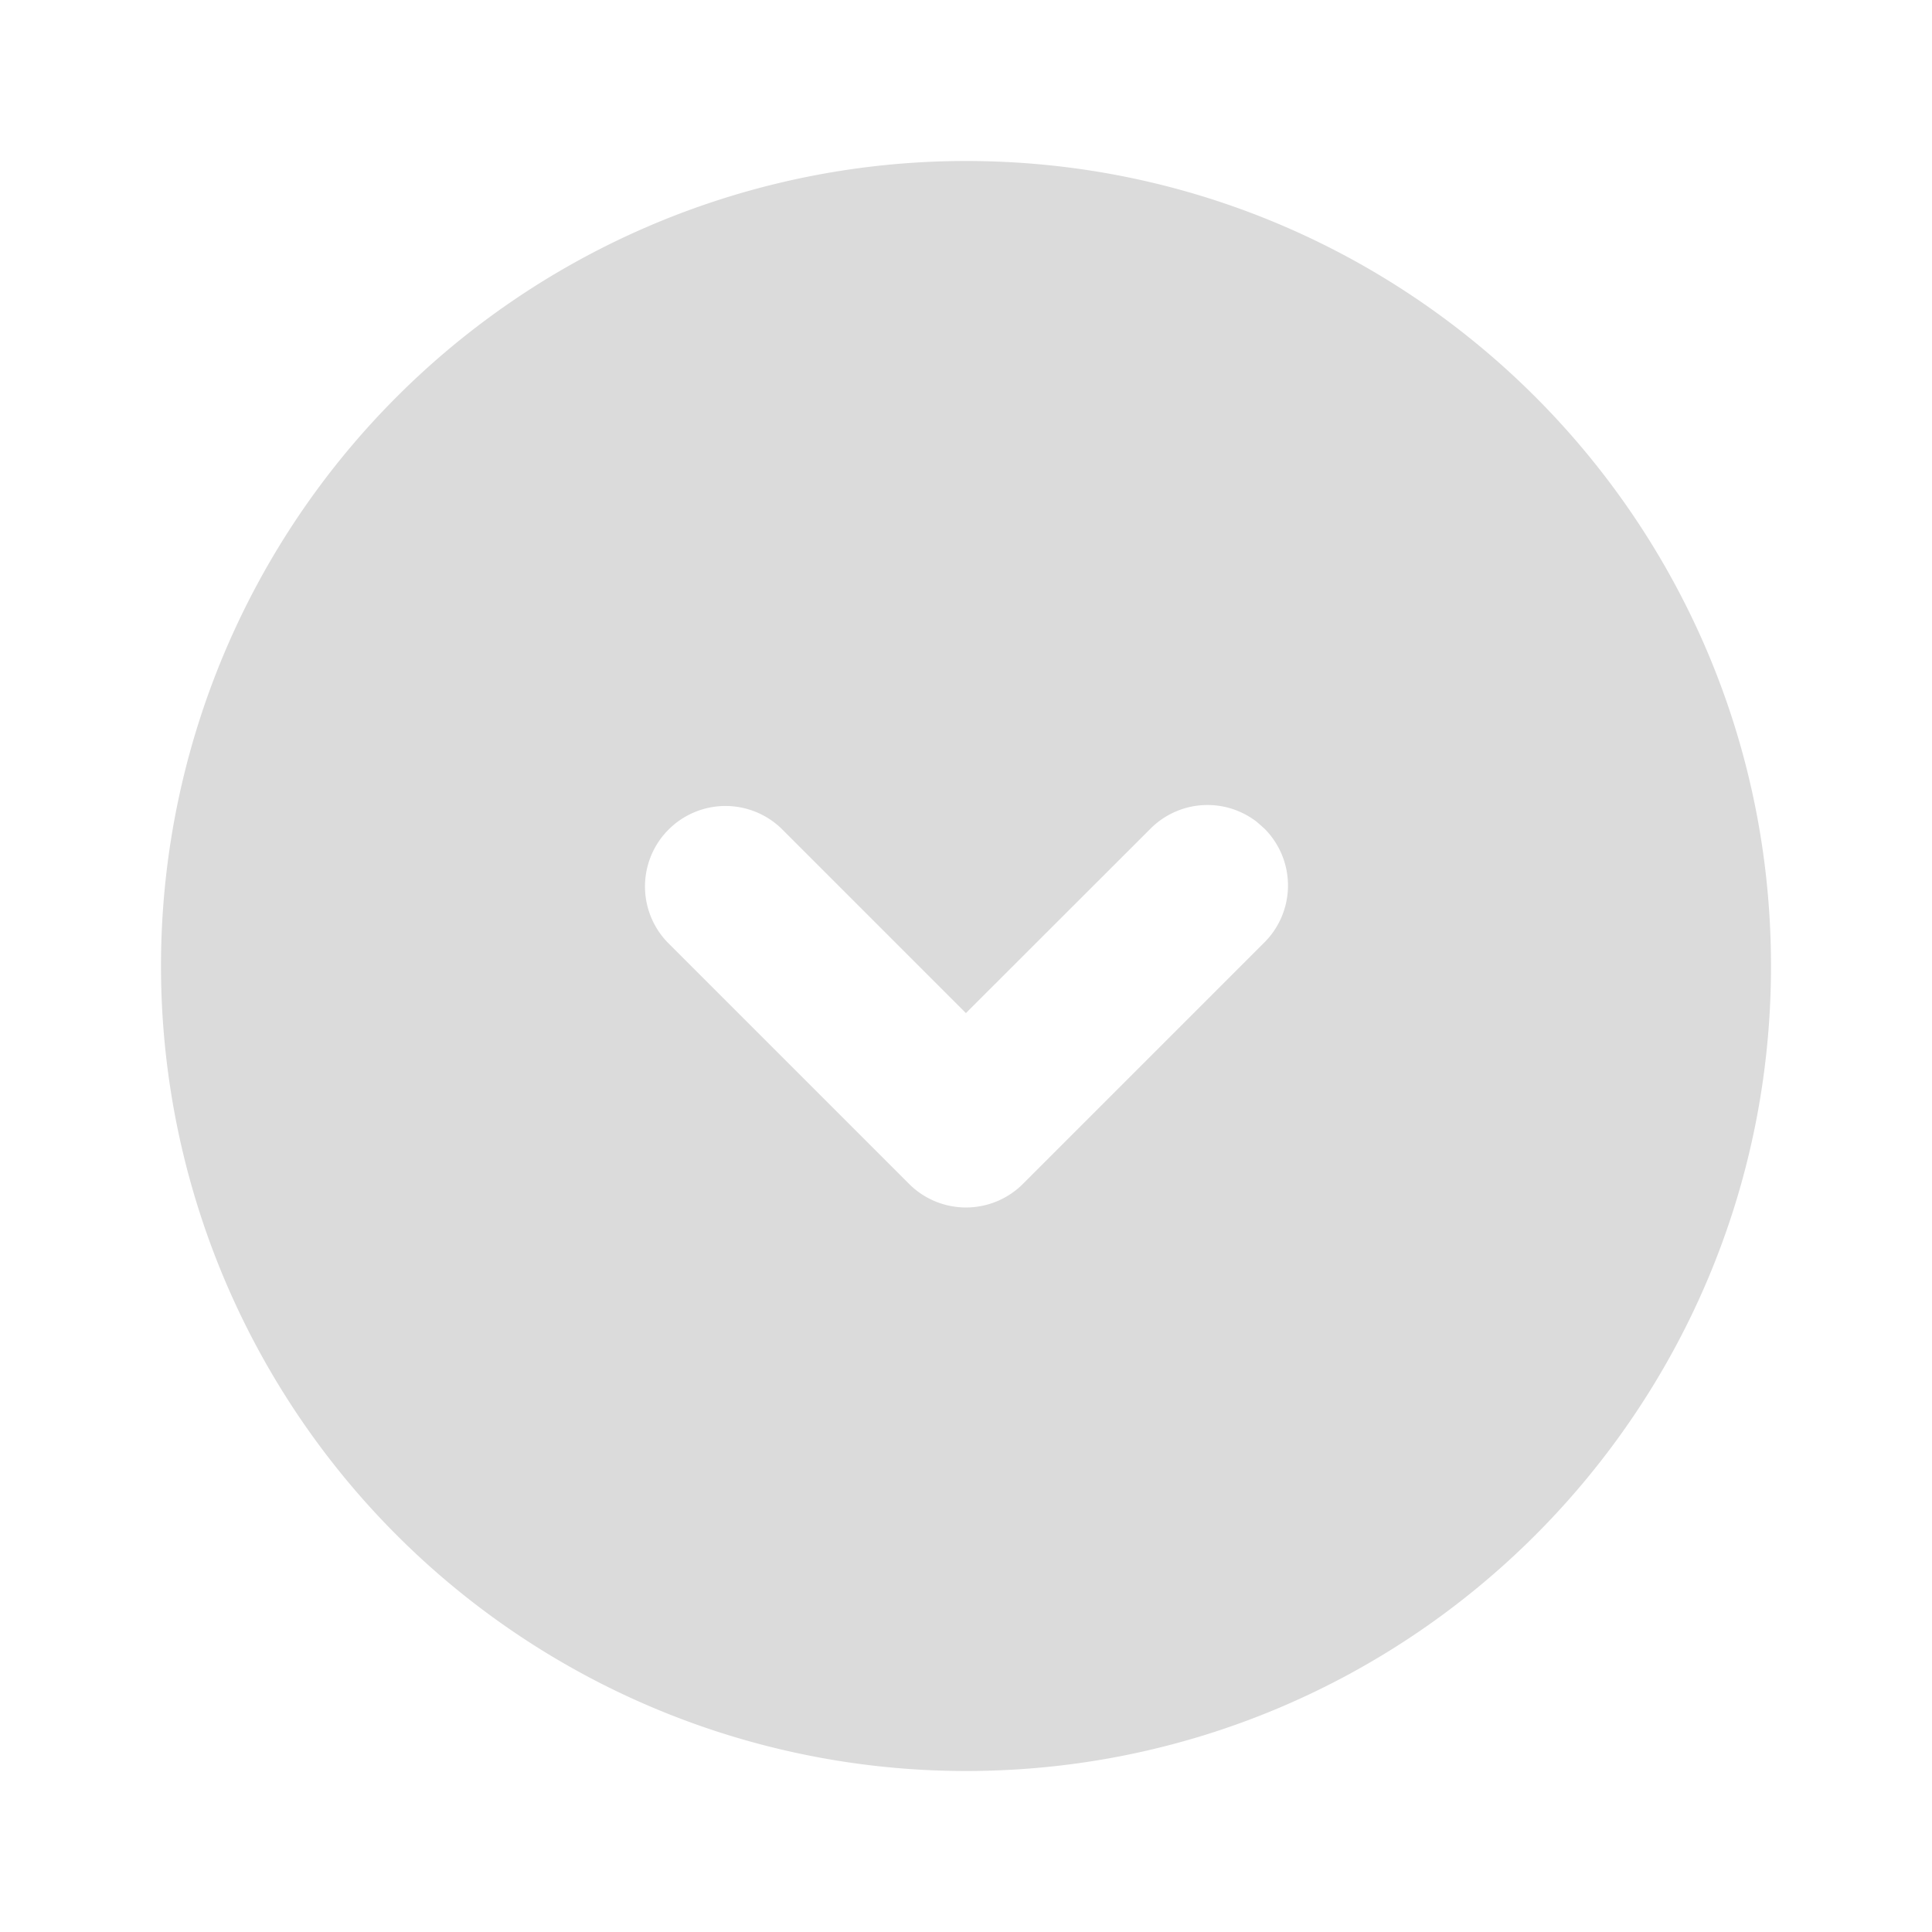<svg  xmlns="http://www.w3.org/2000/svg"  width="24"  height="24"  viewBox="0 0 24 24"  fill="#dbdbdb"  class="icon icon-tabler icons-tabler-filled icon-tabler-circle-chevron-down"><path stroke="none" d="M0 0h24v24H0z" fill="none"/><path d="M12 2c5.523 0 10 4.477 10 10s-4.477 10 -10 10a10 10 0 1 1 0 -20m-2.293 8.293a1 1 0 0 0 -1.414 1.414l3 3a1 1 0 0 0 1.414 0l3 -3a1 1 0 0 0 0 -1.414l-.094 -.083a1 1 0 0 0 -1.32 .083l-2.294 2.292z" /></svg>